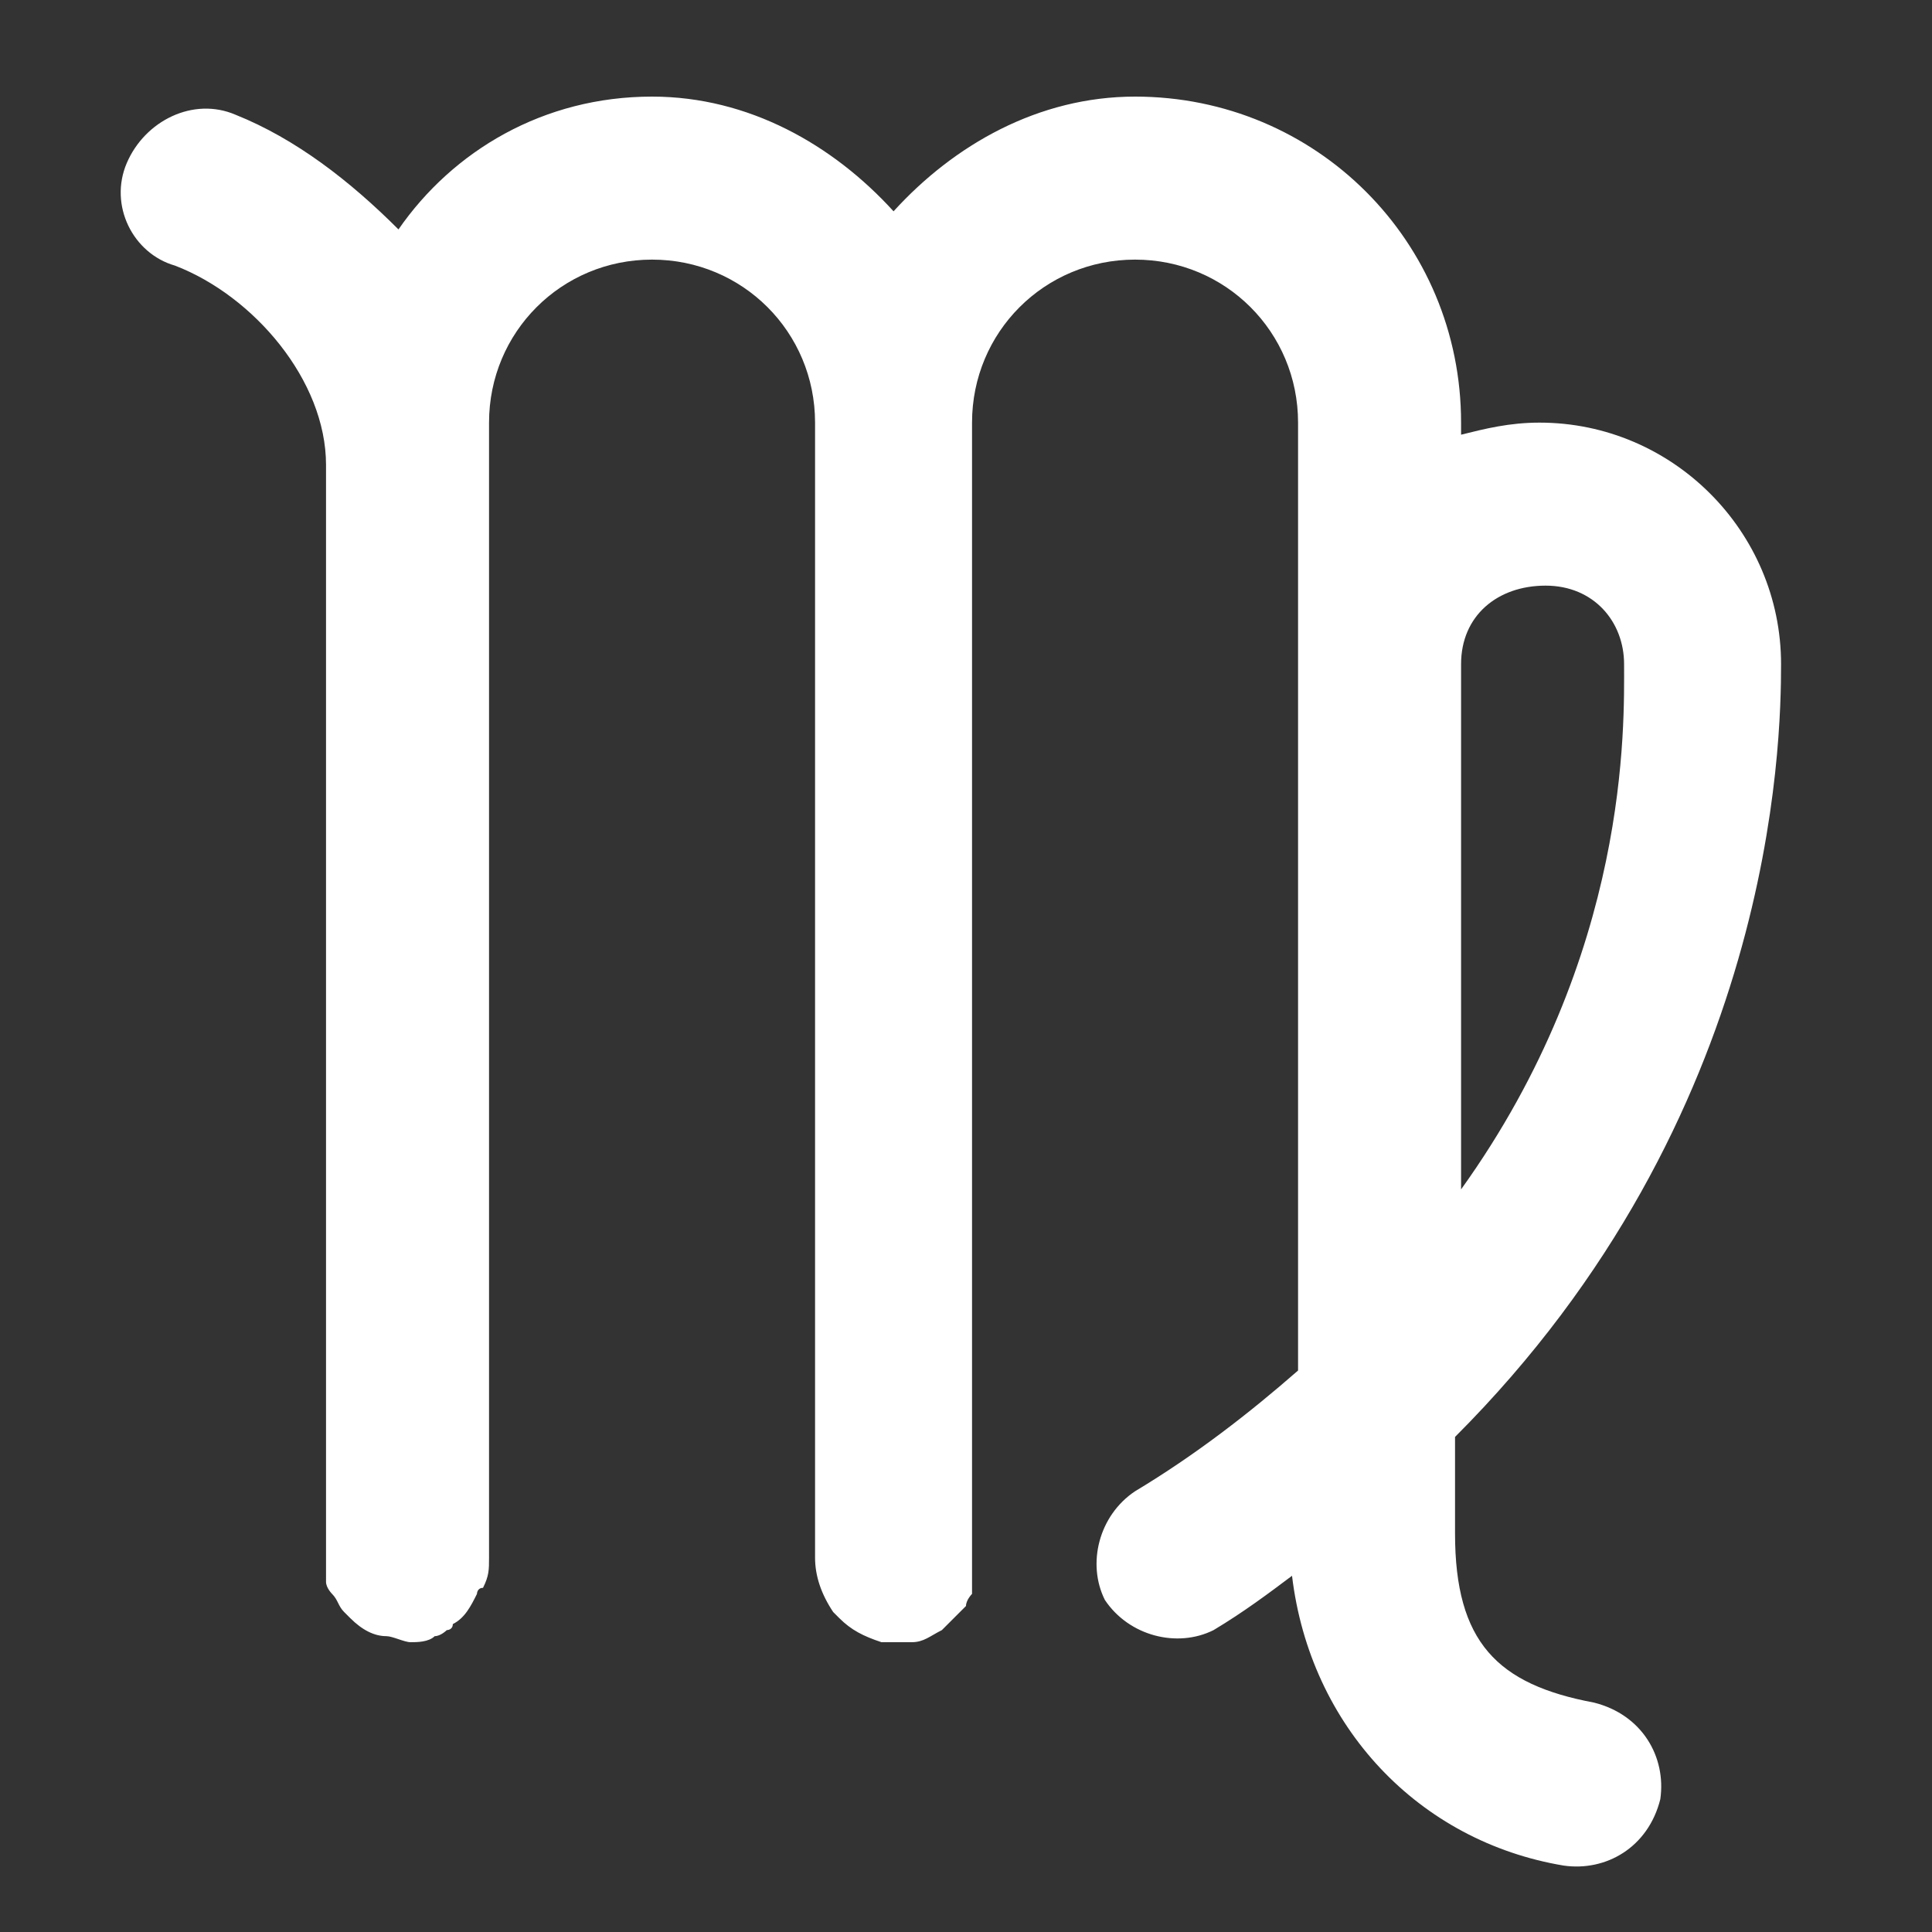 <?xml version="1.0" encoding="utf-8"?>
<!-- Generator: Adobe Illustrator 27.9.0, SVG Export Plug-In . SVG Version: 6.00 Build 0)  -->
<svg version="1.1" id="Vierge" xmlns="http://www.w3.org/2000/svg" xmlns:xlink="http://www.w3.org/1999/xlink" x="0px" y="0px"
	 viewBox="0 0 32 32" style="enable-background:new 0 0 32 32;" xml:space="preserve">
<rect x="0" y="0" width="32" height="32" fill="#333333" stroke="none"/>
<style type="text/css">
	.st0{fill:#FFFFFF;}
</style>
<path class="st0" d="M10.8,1.6C9,1.6,7.5,2.5,6.6,3.8C5.8,3,4.9,2.3,3.9,1.9C3.2,1.6,2.4,2,2.1,2.7s0.1,1.5,0.8,1.7l0,0
	c1.3,0.5,2.5,1.9,2.5,3.3v18.1c0,0.1,0,0.2,0,0.3v0.1c0,0.1,0.1,0.2,0.1,0.2c0.1,0.1,0.1,0.2,0.2,0.3l0.1,0.1
	C6,27,6.2,27.1,6.4,27.1c0.1,0,0.3,0.1,0.4,0.1s0.3,0,0.4-0.1c0.1,0,0.2-0.1,0.2-0.1s0.1,0,0.1-0.1c0.2-0.1,0.3-0.3,0.4-0.5
	c0,0,0-0.1,0.1-0.1c0.1-0.2,0.1-0.3,0.1-0.5V7.7V7c0-1.5,1.2-2.7,2.7-2.7s2.7,1.2,2.7,2.7v18.8c0,0.3,0.1,0.6,0.3,0.9l0.1,0.1
	c0.2,0.2,0.4,0.3,0.7,0.4h0.1c0.1,0,0.2,0,0.3,0h0.1c0.2,0,0.3-0.1,0.5-0.2l0.1-0.1c0.1-0.1,0.1-0.1,0.2-0.2l0.1-0.1
	c0-0.1,0.1-0.2,0.1-0.2v-0.1v-0.1v-0.1V26V7c0-1.5,1.2-2.7,2.7-2.7s2.7,1.2,2.7,2.7v4v11.7c-0.8,0.7-1.7,1.4-2.7,2
	c-0.6,0.4-0.8,1.2-0.5,1.8c0.4,0.6,1.2,0.8,1.8,0.5l0,0c0.5-0.3,0.9-0.6,1.3-0.9c0.3,2.5,2.1,4.4,4.5,4.8c0.7,0.1,1.4-0.3,1.6-1.1
	c0.1-0.7-0.3-1.4-1.1-1.6l0,0c-1.6-0.3-2.3-1-2.3-2.8v-1.6c5.3-5.3,5.4-11.5,5.4-12.8c0-2.2-1.8-4-4-4c-0.5,0-0.9,0.1-1.3,0.2V7
	c0-3-2.4-5.4-5.4-5.4c-1.6,0-3,0.8-4,1.9C13.8,2.4,12.4,1.6,10.8,1.6z M25.6,9.7c0.8,0,1.3,0.6,1.3,1.3c0,1,0.1,4.8-2.7,8.7V11
	C24.2,10.2,24.8,9.7,25.6,9.7z"/>
</svg>
